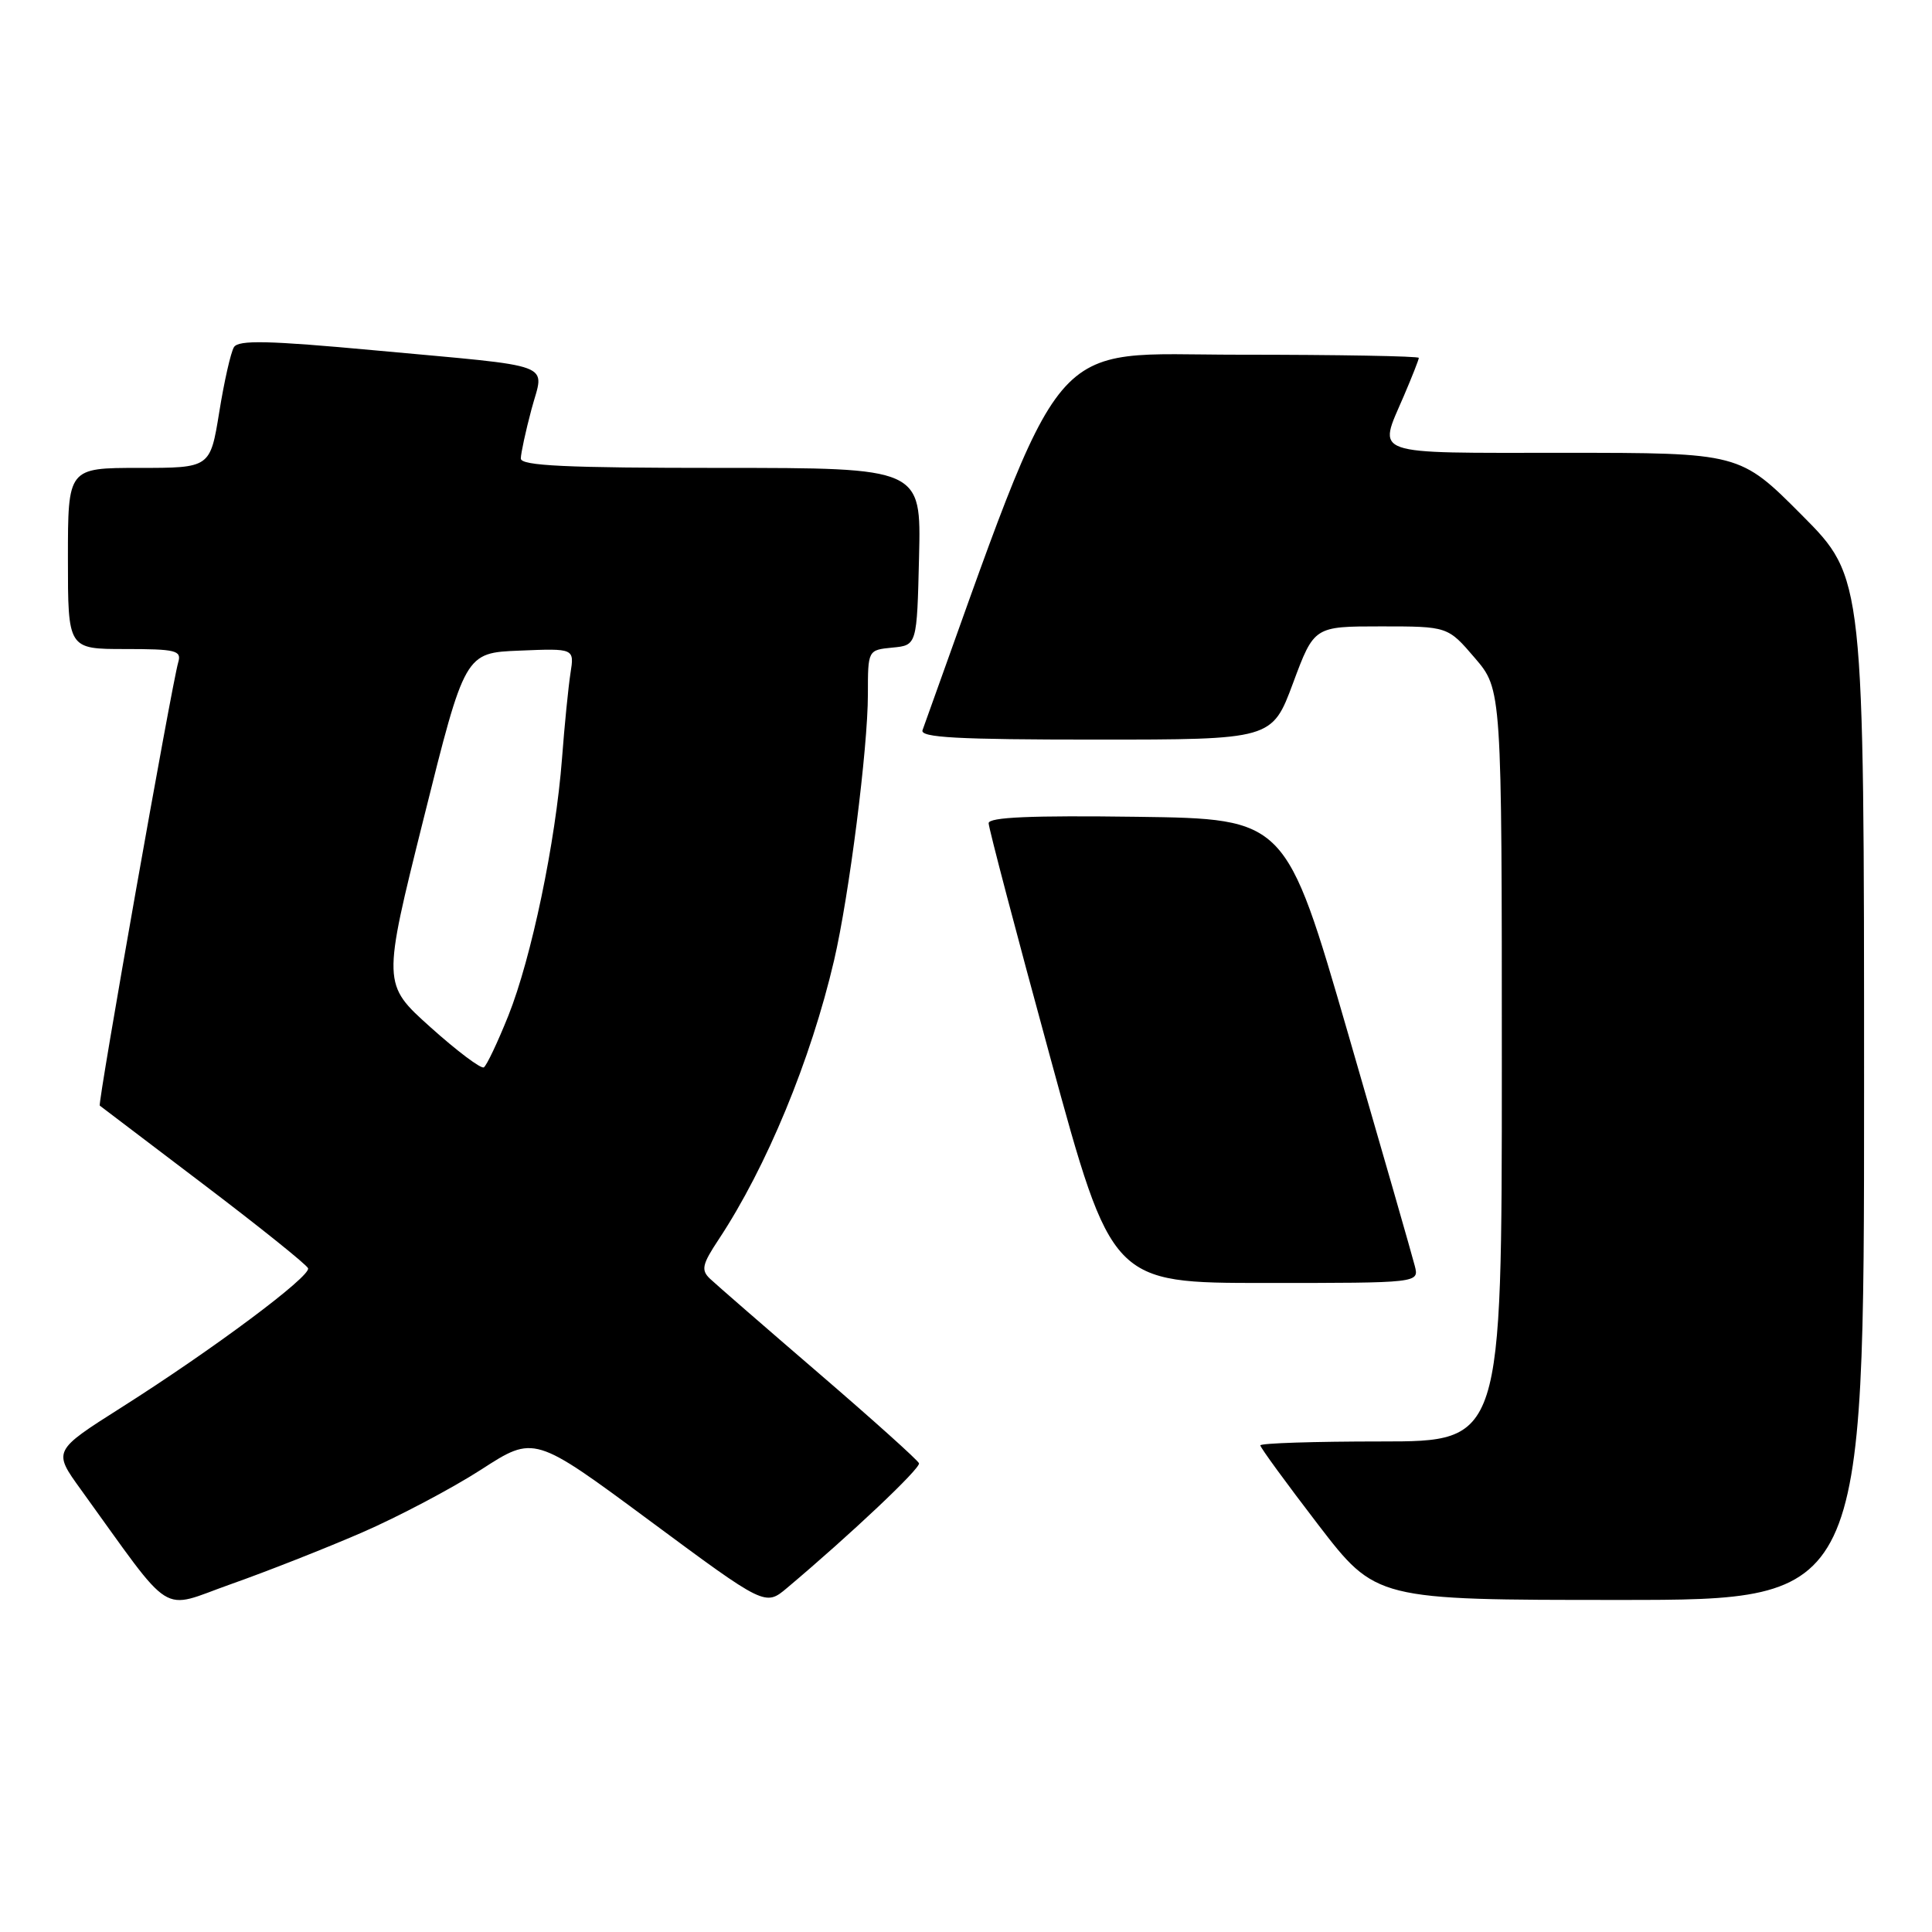 <?xml version="1.0" encoding="UTF-8" standalone="no"?>
<!DOCTYPE svg PUBLIC "-//W3C//DTD SVG 1.1//EN" "http://www.w3.org/Graphics/SVG/1.1/DTD/svg11.dtd" >
<svg xmlns="http://www.w3.org/2000/svg" xmlns:xlink="http://www.w3.org/1999/xlink" version="1.1" viewBox="0 0 256 256">
 <g >
 <path fill="currentColor"
d=" M 47.96 203.07 C 52.79 200.97 59.91 197.21 63.77 194.72 C 70.79 190.18 70.79 190.18 86.10 201.51 C 101.40 212.84 101.40 212.84 104.30 210.40 C 112.71 203.32 122.01 194.54 121.77 193.89 C 121.62 193.48 115.65 188.12 108.50 181.97 C 101.35 175.82 94.86 170.18 94.08 169.44 C 92.87 168.29 93.03 167.55 95.23 164.23 C 101.58 154.63 107.44 140.45 110.52 127.25 C 112.52 118.65 115.00 99.14 115.00 92.01 C 115.00 86.13 115.00 86.13 118.25 85.81 C 121.50 85.50 121.50 85.50 121.78 73.75 C 122.06 62.00 122.06 62.00 95.53 62.00 C 74.97 62.00 69.00 61.72 69.01 60.75 C 69.02 60.06 69.65 57.14 70.42 54.25 C 72.11 47.91 74.17 48.69 49.63 46.42 C 35.56 45.12 31.60 45.03 31.00 46.00 C 30.58 46.68 29.70 50.56 29.05 54.62 C 27.85 62.00 27.85 62.00 18.43 62.00 C 9.00 62.00 9.00 62.00 9.00 74.00 C 9.00 86.00 9.00 86.00 16.57 86.00 C 23.31 86.00 24.08 86.19 23.62 87.75 C 22.77 90.62 12.92 146.26 13.22 146.50 C 13.38 146.62 19.57 151.33 27.00 156.96 C 34.42 162.59 40.64 167.58 40.82 168.05 C 41.21 169.11 28.23 178.80 16.11 186.48 C 7.01 192.25 7.01 192.25 10.72 197.38 C 23.23 214.69 21.02 213.29 30.59 209.91 C 35.30 208.25 43.12 205.17 47.96 203.07 Z  M 247.00 144.27 C 247.00 76.54 247.00 76.54 238.77 68.27 C 230.54 60.00 230.54 60.00 207.27 60.00 C 181.21 60.00 182.58 60.48 186.00 52.50 C 187.10 49.93 188.00 47.65 188.00 47.42 C 188.00 47.19 177.26 47.00 164.14 47.00 C 138.22 47.00 141.56 43.04 122.24 96.75 C 121.88 97.73 126.89 98.00 145.17 98.00 C 168.55 98.00 168.55 98.00 171.34 90.50 C 174.13 83.00 174.13 83.00 182.98 83.00 C 191.84 83.00 191.84 83.00 195.42 87.18 C 199.00 91.36 199.00 91.36 199.00 141.18 C 199.00 191.00 199.00 191.00 183.00 191.00 C 174.20 191.00 167.00 191.23 167.00 191.52 C 167.00 191.81 170.45 196.53 174.66 202.02 C 182.33 212.00 182.33 212.00 214.66 212.00 C 247.00 212.00 247.00 212.00 247.00 144.27 Z  M 187.47 167.75 C 187.16 166.51 183.19 152.68 178.64 137.00 C 170.38 108.50 170.38 108.50 150.69 108.23 C 136.63 108.04 131.00 108.28 131.00 109.08 C 131.00 109.70 134.67 123.66 139.16 140.10 C 147.32 170.00 147.32 170.00 167.68 170.00 C 188.04 170.00 188.04 170.00 187.47 167.75 Z  M 57.05 136.12 C 50.66 130.39 50.66 130.39 56.14 108.44 C 61.61 86.50 61.61 86.50 68.86 86.21 C 76.11 85.91 76.11 85.91 75.59 89.21 C 75.31 91.02 74.80 96.10 74.47 100.50 C 73.62 111.59 70.42 126.92 67.36 134.58 C 65.94 138.12 64.48 141.20 64.11 141.43 C 63.74 141.66 60.56 139.27 57.05 136.12 Z "/>
</g>
</svg>